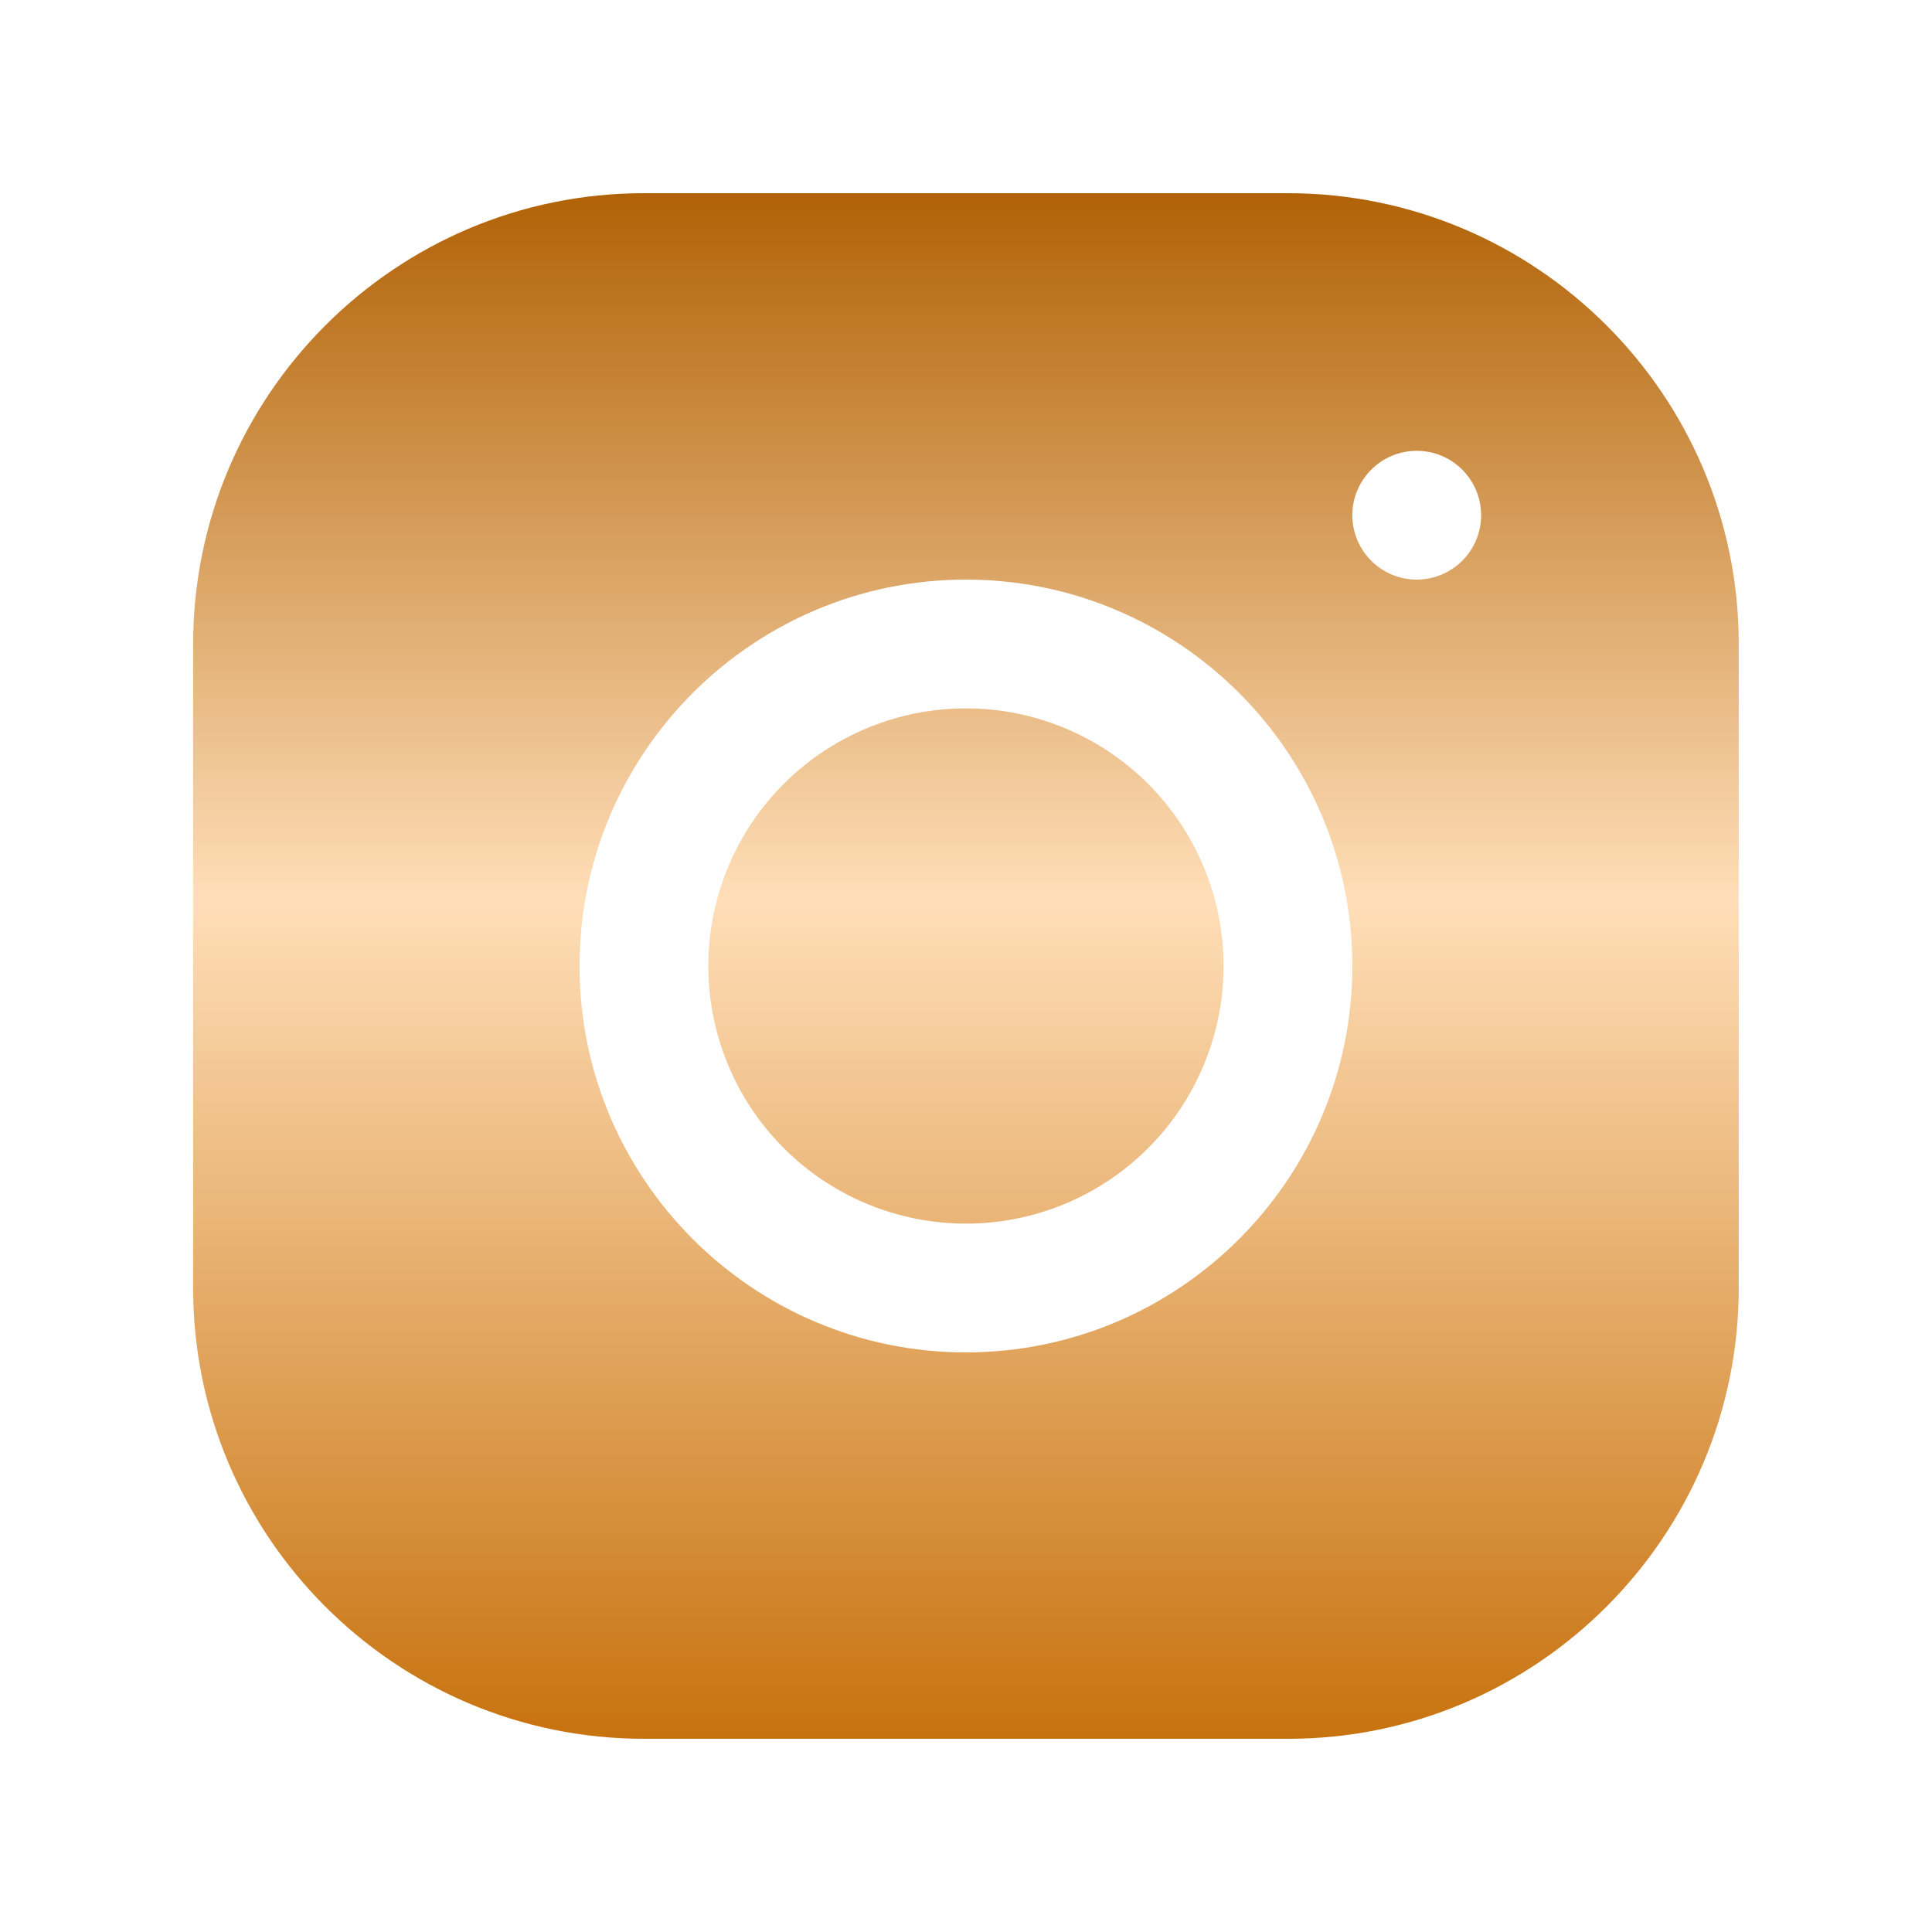 <svg width="32" height="32" viewBox="0 0 32 32" fill="none" xmlns="http://www.w3.org/2000/svg">
<path d="M10.664 3.2C6.548 3.2 3.199 6.552 3.199 10.669V21.336C3.199 25.452 6.551 28.8 10.668 28.8H21.335C25.451 28.8 28.799 25.449 28.799 21.331V10.665C28.799 6.548 25.448 3.2 21.33 3.2H10.664ZM23.466 7.467C24.055 7.467 24.532 7.945 24.532 8.534C24.532 9.122 24.055 9.6 23.466 9.6C22.877 9.6 22.399 9.122 22.399 8.534C22.399 7.945 22.877 7.467 23.466 7.467ZM15.999 9.6C19.529 9.6 22.399 12.471 22.399 16C22.399 19.53 19.529 22.4 15.999 22.4C12.47 22.4 9.599 19.53 9.599 16C9.599 12.471 12.47 9.6 15.999 9.6ZM15.999 11.733C14.868 11.733 13.782 12.183 12.982 12.983C12.182 13.783 11.732 14.869 11.732 16C11.732 17.132 12.182 18.217 12.982 19.017C13.782 19.817 14.868 20.267 15.999 20.267C17.131 20.267 18.216 19.817 19.016 19.017C19.816 18.217 20.266 17.132 20.266 16C20.266 14.869 19.816 13.783 19.016 12.983C18.216 12.183 17.131 11.733 15.999 11.733Z" fill="url(#paint0_linear_302_1033)"/>
<defs>
<linearGradient id="paint0_linear_302_1033" x1="15.999" y1="3.2" x2="15.999" y2="28.8" gradientUnits="userSpaceOnUse">
<stop stop-color="#B16206"/>
<stop offset="0.457" stop-color="#FFDEB8"/>
<stop offset="1" stop-color="#C7720E"/>
</linearGradient>
</defs>
</svg>
